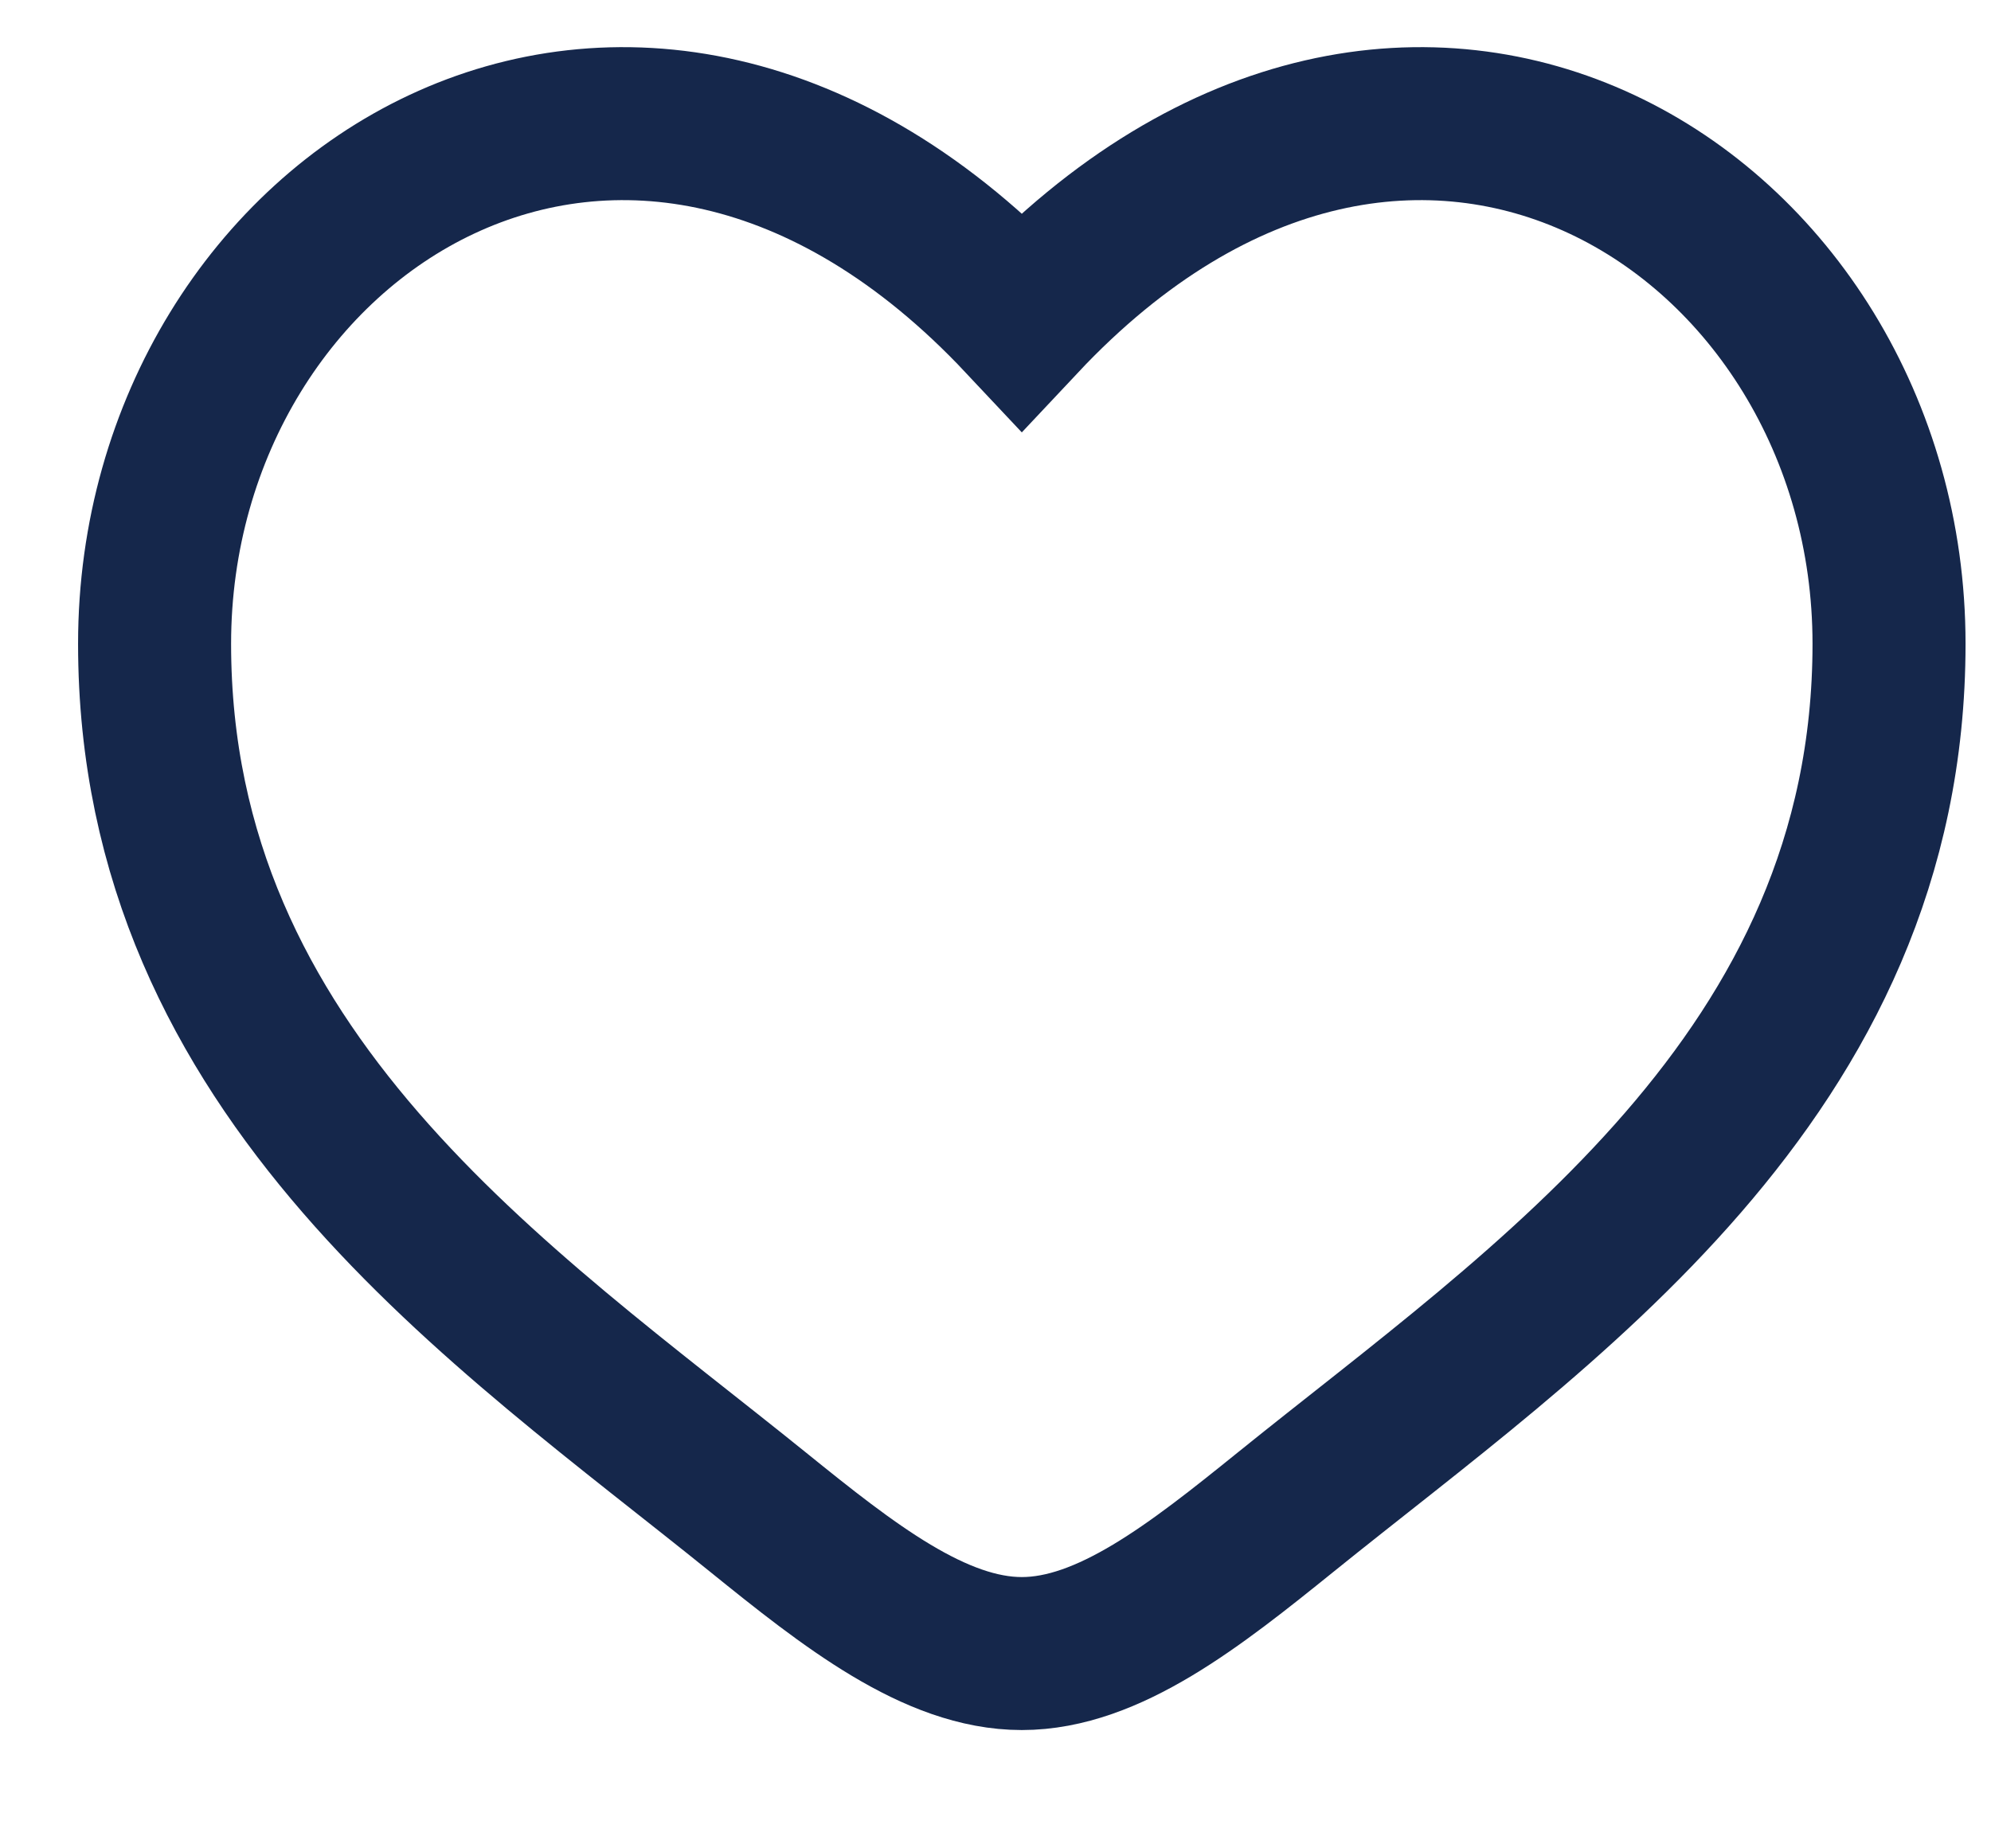 <svg width="14" height="13" viewBox="0 0 14 13" fill="none" xmlns="http://www.w3.org/2000/svg">
<path d="M1.087 4.528C1.087 7.567 3.538 9.187 5.332 10.637C5.965 11.149 6.575 11.63 7.185 11.63C7.795 11.63 8.404 11.149 9.038 10.637C10.832 9.187 13.283 7.567 13.283 4.528C13.283 1.488 9.929 -0.668 7.185 2.255C4.441 -0.668 1.087 1.488 1.087 4.528Z" stroke="#15274B" stroke-width="1.076"/>
</svg>
